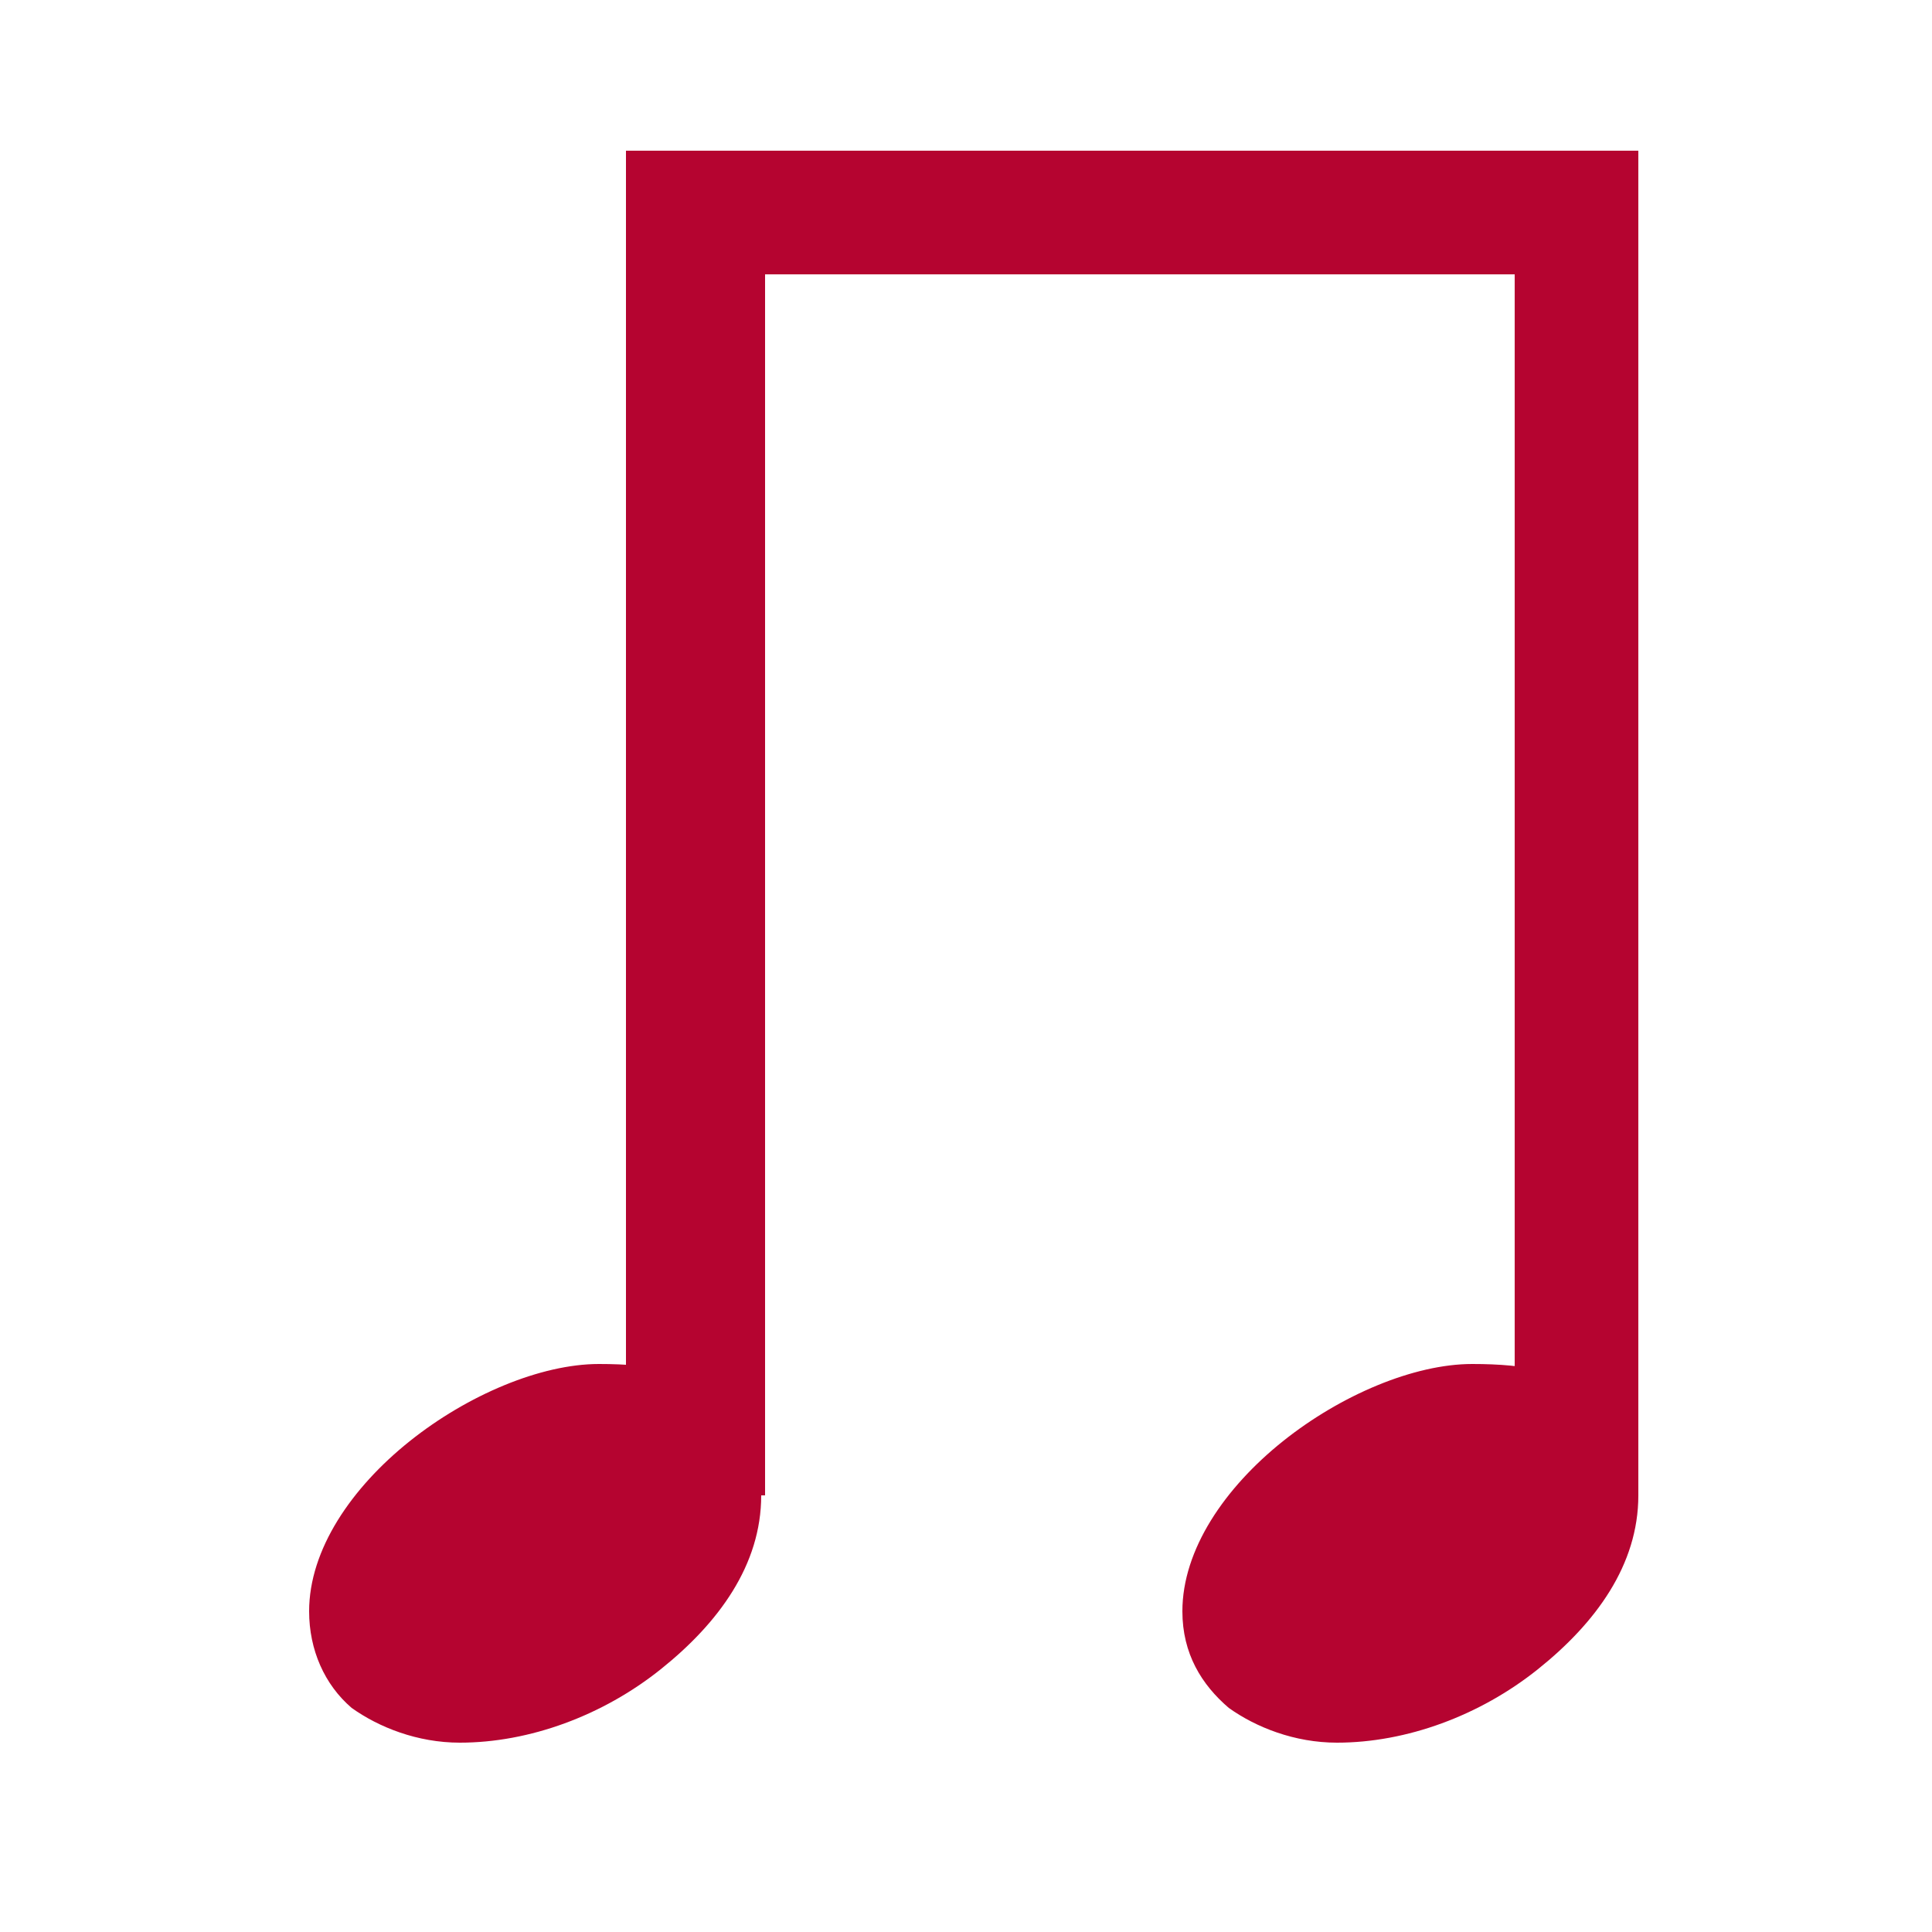 <?xml version="1.0" encoding="utf-8"?>
<!-- Generator: Adobe Illustrator 18.0.0, SVG Export Plug-In . SVG Version: 6.00 Build 0)  -->
<!DOCTYPE svg PUBLIC "-//W3C//DTD SVG 1.1//EN" "http://www.w3.org/Graphics/SVG/1.1/DTD/svg11.dtd">
<svg version="1.1" xmlns="http://www.w3.org/2000/svg" xmlns:xlink="http://www.w3.org/1999/xlink" x="0px" y="0px"
	 viewBox="0 0 50 50" enable-background="new 0 0 50 50" xml:space="preserve">
<g id="Layer_1" display="none">
	<g display="inline">
		<g>
			<path fill="#B50430" d="M40.8,17.4c-0.1-0.9-0.1-1.8-0.3-2.7c-1.1-6-5.9-10.6-12-11.4c-5.9-0.8-11.8,2.3-14.4,7.7
				c-0.7,1.4-1.1,2.9-1.3,4.4c-0.1,0.9,0.4,1.6,1.3,1.8c0.8,0.1,1.6-0.4,1.8-1.3c0-0.2,0.1-0.4,0.1-0.7c0.8-4.5,4.4-8,9-8.8
				c4.4-0.8,9,1.4,11.2,5.3c2,3.5,1.9,7.2,0.5,10.9c-0.8,2.2-2.4,3.9-4.1,5.4c-1.4,1.2-2.8,2.3-4.1,3.6c-2.2,2.1-3.4,4.6-3.4,7.7
				c0,2.3-2.1,4.4-4.4,4.4c-2.2,0.1-4.1-1.3-4.8-3.4c-0.1-0.4-0.4-0.8-0.7-1c-0.5-0.4-1.2-0.4-1.7,0c-0.5,0.4-0.8,1-0.6,1.7
				c0.8,3.5,4.3,6,8,5.8c3.7-0.2,6.8-3.1,7.3-6.7c0.1-0.8,0.1-1.7,0.2-2.5c0.3-1.7,1.3-3,2.6-4.1c1.2-1.1,2.4-2.2,3.7-3.2
				C38.6,27,40.8,22.8,40.8,17.4z M22,18c0-0.4,0-0.7,0-0.9c0.1-2.8,2.7-4.9,5.4-4.4c2.3,0.4,3.9,2.2,4,4.6c0,0.9,0.7,1.6,1.6,1.6
				c0.9,0,1.6-0.7,1.5-1.7c0-0.6-0.1-1.1-0.2-1.7c-0.8-3.6-4.2-6.2-8-6c-3.7,0.2-6.9,3.1-7.3,6.8c-0.1,1.3-0.1,2.6-0.1,3.9
				c0,1.2,0.5,1.7,1.7,1.8c2,0.1,3.3,2,2.9,3.9c-0.3,1.4-1.5,2.3-3,2.4c-1.2,0-1.9,1.1-1.5,2.2c0.3,0.7,0.9,1,1.9,0.9
				c2.8-0.2,5.2-2.3,5.7-5.1c0.5-2.8-0.9-5.6-3.6-6.8C22.2,19.1,21.7,18.8,22,18z"/>
			<path fill="#B50430" d="M40.8,17.4c0,5.3-2.1,9.6-6.2,13c-1.2,1-2.5,2.1-3.7,3.2c-1.2,1.1-2.2,2.4-2.6,4.1
				c-0.2,0.8-0.1,1.6-0.2,2.5c-0.4,3.6-3.6,6.5-7.3,6.7c-3.7,0.2-7.1-2.3-8-5.8c-0.2-0.7,0.1-1.3,0.6-1.7c0.5-0.4,1.3-0.4,1.7,0
				c0.3,0.3,0.6,0.6,0.7,1c0.7,2.1,2.5,3.5,4.8,3.4c2.3-0.1,4.4-2.1,4.4-4.4c0-3.1,1.2-5.6,3.4-7.7c1.3-1.2,2.7-2.4,4.1-3.6
				c1.7-1.5,3.3-3.2,4.1-5.4c1.3-3.7,1.5-7.4-0.5-10.9c-2.2-3.9-6.8-6.1-11.2-5.3c-4.6,0.8-8.2,4.3-9,8.8c0,0.2-0.1,0.5-0.1,0.7
				c-0.2,0.9-1,1.4-1.8,1.3c-0.8-0.2-1.4-0.9-1.3-1.8c0.2-1.5,0.7-3,1.3-4.4c2.7-5.4,8.5-8.5,14.4-7.7c6.1,0.8,10.9,5.4,12,11.4
				C40.6,15.7,40.7,16.5,40.8,17.4z"/>
			<path fill="#B50430" d="M22,18c-0.3,0.8,0.2,1.1,1,1.5c2.6,1.1,4.1,4,3.6,6.8c-0.5,2.8-2.9,4.9-5.7,5.1c-0.9,0.1-1.6-0.2-1.9-0.9
				c-0.5-1,0.3-2.1,1.5-2.2c1.5-0.1,2.6-1,3-2.4c0.5-1.9-0.9-3.8-2.9-3.9c-1.2-0.1-1.7-0.6-1.7-1.8c0-1.3-0.1-2.6,0.1-3.9
				c0.4-3.7,3.6-6.6,7.3-6.8c3.8-0.2,7.2,2.4,8,6c0.1,0.6,0.2,1.1,0.2,1.7c0,0.9-0.7,1.7-1.5,1.7c-0.9,0-1.5-0.7-1.6-1.6
				c-0.1-2.4-1.6-4.2-4-4.6c-2.7-0.5-5.3,1.7-5.4,4.4C22,17.3,22,17.6,22,18z"/>
		</g>
	</g>
</g>
<g id="Layer_2">
	<g>
		<path fill="#B50430" d="M19.7,38.7c0,1.8-1.1,3.3-2.6,4.5c-1.5,1.2-3.4,1.9-5.2,1.9c-1.1,0-2.1-0.4-2.8-0.9
			C8.4,43.6,8,42.7,8,41.7c0-1.6,1.1-3.2,2.6-4.4c1.5-1.2,3.4-2,4.9-2c1.4,0,2.5,0.2,3.2,0.9V6.1h1.1V38.7z"/>
		<rect x="18.7" y="3.9" fill="#B50430" width="23.7" height="2.3"/>
		<path fill="#B50430" d="M42.4,38.7c0,1.8-1.1,3.3-2.6,4.5c-1.5,1.2-3.4,1.9-5.2,1.9c-1.1,0-2.1-0.4-2.8-0.9
			c-0.7-0.6-1.2-1.4-1.2-2.5c0-1.6,1.1-3.2,2.6-4.4c1.5-1.2,3.4-2,4.9-2c1.4,0,2.5,0.2,3.2,0.9V6.1h1.1V38.7z"/>
	</g>
	<rect x="16.2" y="3.9" fill="#B50430" width="3.2" height="33.9"/>
	<rect x="16.2" y="3.9" fill="#B50430" width="25.2" height="3.2"/>
	<rect x="39.2" y="3.9" fill="#B50430" width="3.2" height="33.9"/>
</g>
<g id="Layer_3" display="none">
	<g display="inline">
		<g>
			<path fill="#B50430" d="M39.7,46.1c-3.4-0.4-5.8-3.9-4.8-7.3c0.1-0.3,0.1-0.5-0.2-0.7c-1.5-1.5-3-3-4.5-4.4
				c-0.1-0.1-0.2-0.1-0.3-0.3c-0.5,0.5-0.9,0.9-1.4,1.4c-0.5,0.5-1,1.1-1.6,1.6c-1.5,1.4-3.5,1.4-4.9,0c-2.7-2.7-5.4-5.4-8-8
				c-3.3-3.3-6.6-6.6-9.9-9.9c-0.1-0.1-0.1-0.1-0.2-0.2c0,0,0-0.1,0-0.1c0.6-0.6,1.3-1.2,1.9-1.8c0.5-0.5,1-1,1.5-1.5
				c0.1,0.1,0.2,0.2,0.3,0.3c1.2,1.2,2.3,2.3,3.5,3.5c4,4,8,8,12,12c1,1,2.2,1,3.2,0c1.4-1.4,2.8-2.7,4.1-4.1
				c0.3-0.3,0.5-0.6,0.6-0.9c0.3-0.9,0-1.7-0.7-2.4c-4.8-4.8-9.7-9.7-14.5-14.5c-0.4-0.4-0.8-0.8-1.2-1.2C15,7.2,15.3,7,15.5,6.8
				c0.9-0.9,1.8-1.8,2.6-2.7c0,0,0.1,0,0.1,0c1.2,1.2,2.3,2.3,3.5,3.5c4.9,4.9,9.8,9.8,14.6,14.6c1.5,1.5,1.5,3.5,0,5
				c-0.9,1-1.9,1.9-2.9,2.9c0.1,0.1,0.1,0.2,0.2,0.2c1.5,1.5,3,3,4.5,4.5c0.2,0.2,0.4,0.3,0.7,0.2c3.3-1,6.8,1.2,7.3,4.6
				c0.5,3.4-2.3,6.5-5.7,6.5C40.2,46.1,39.9,46.1,39.7,46.1z"/>
		</g>
	</g>
</g>
</svg>
